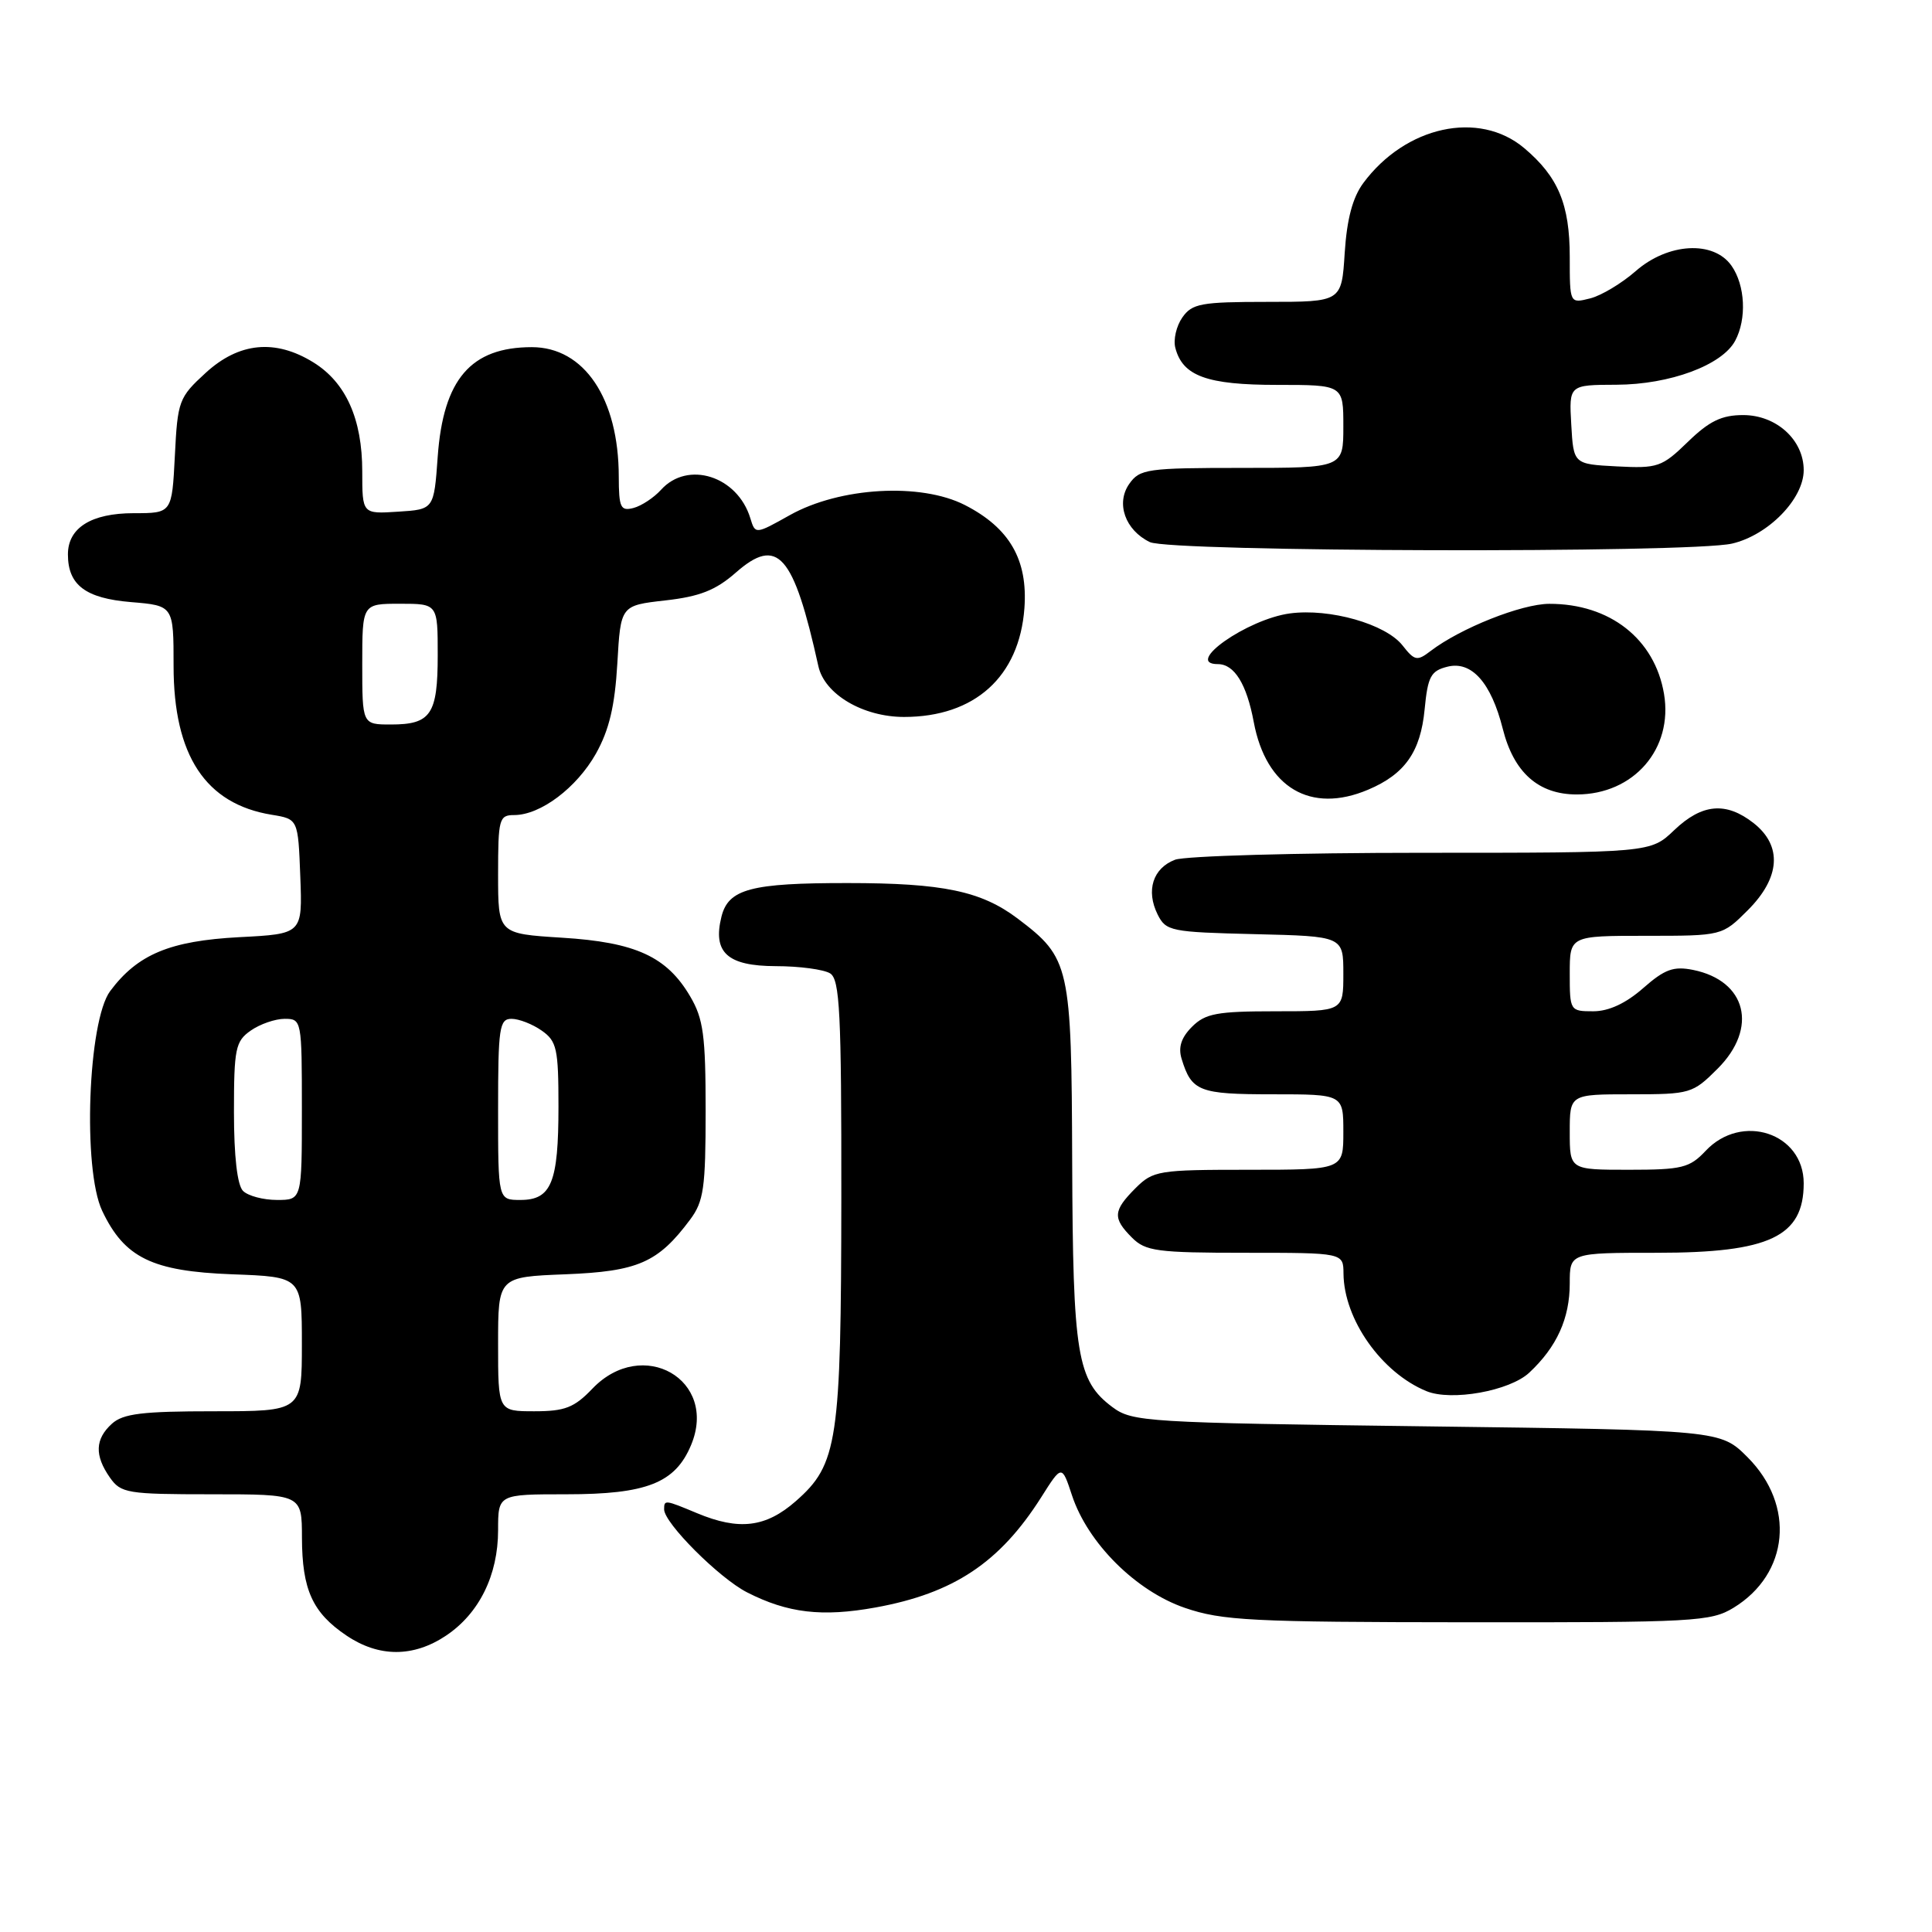 <?xml version="1.0" encoding="UTF-8" standalone="no"?>
<!DOCTYPE svg PUBLIC "-//W3C//DTD SVG 1.1//EN" "http://www.w3.org/Graphics/SVG/1.1/DTD/svg11.dtd" >
<svg xmlns="http://www.w3.org/2000/svg" xmlns:xlink="http://www.w3.org/1999/xlink" version="1.1" viewBox="0 0 256 256">
 <g >
 <path fill="currentColor"
d=" M 59.10 216.73 C 63.49 213.80 66.00 208.72 66.00 202.75 C 66.00 198.00 66.00 198.00 75.05 198.00 C 85.69 198.00 89.47 196.51 91.57 191.48 C 95.19 182.82 85.14 177.07 78.50 184.00 C 76.09 186.52 74.86 187.00 70.81 187.00 C 66.00 187.00 66.00 187.00 66.00 178.10 C 66.00 169.20 66.00 169.20 74.93 168.85 C 84.53 168.47 87.19 167.31 91.44 161.61 C 93.25 159.19 93.50 157.41 93.50 147.17 C 93.50 137.23 93.20 134.99 91.46 132.04 C 88.36 126.75 84.22 124.85 74.46 124.25 C 66.00 123.72 66.00 123.72 66.00 115.86 C 66.00 108.50 66.14 108.00 68.13 108.00 C 71.62 108.00 76.41 104.39 78.97 99.85 C 80.72 96.72 81.47 93.56 81.80 87.91 C 82.24 80.23 82.24 80.23 88.15 79.56 C 92.71 79.05 94.83 78.21 97.48 75.89 C 103.04 71.00 105.15 73.39 108.44 88.28 C 109.26 91.99 114.33 94.99 119.78 95.00 C 129.16 95.00 135.07 89.67 135.74 80.59 C 136.21 74.17 133.77 69.95 127.85 66.92 C 121.99 63.93 111.29 64.55 104.67 68.25 C 100.08 70.82 100.08 70.82 99.42 68.66 C 97.72 63.08 91.13 60.98 87.59 64.90 C 86.64 65.95 85.00 67.03 83.94 67.31 C 82.23 67.75 82.00 67.27 81.99 63.16 C 81.98 52.80 77.41 46.00 70.47 46.00 C 62.39 46.00 58.74 50.25 58.00 60.50 C 57.50 67.50 57.50 67.50 52.75 67.80 C 48.00 68.11 48.00 68.11 48.00 62.46 C 48.00 55.52 45.83 50.68 41.53 48.02 C 36.47 44.89 31.67 45.36 27.26 49.40 C 23.70 52.66 23.53 53.11 23.17 60.40 C 22.78 68.00 22.78 68.00 17.72 68.00 C 12.09 68.00 9.00 69.94 9.00 73.46 C 9.00 77.52 11.33 79.28 17.35 79.78 C 23.00 80.25 23.00 80.25 23.00 88.24 C 23.00 100.11 27.23 106.53 36.00 107.96 C 39.50 108.53 39.50 108.53 39.79 116.14 C 40.08 123.75 40.08 123.75 31.70 124.18 C 22.50 124.67 18.24 126.45 14.60 131.32 C 11.65 135.28 10.93 154.94 13.54 160.44 C 16.49 166.66 20.15 168.45 30.75 168.85 C 40.00 169.19 40.00 169.19 40.00 178.10 C 40.00 187.00 40.00 187.00 28.33 187.00 C 18.87 187.00 16.31 187.31 14.83 188.65 C 12.59 190.68 12.51 192.85 14.56 195.78 C 16.02 197.86 16.85 198.00 28.06 198.00 C 40.00 198.00 40.00 198.00 40.01 203.75 C 40.03 210.65 41.41 213.69 45.91 216.72 C 50.21 219.62 54.78 219.62 59.10 216.73 Z  M 229.70 213.04 C 237.07 208.54 237.92 199.46 231.56 193.09 C 227.97 189.50 227.97 189.50 189.06 189.00 C 151.77 188.52 150.03 188.41 147.39 186.44 C 142.72 182.95 142.16 179.55 142.07 154.00 C 141.98 127.86 141.78 126.96 134.84 121.71 C 130.01 118.07 124.94 117.01 112.32 117.01 C 99.51 117.00 96.52 117.79 95.60 121.45 C 94.41 126.21 96.37 128.00 102.79 128.02 C 105.93 128.02 109.17 128.46 110.00 128.98 C 111.28 129.79 111.50 134.20 111.48 158.72 C 111.45 191.05 111.01 194.03 105.45 198.91 C 101.47 202.40 97.93 202.83 92.35 200.50 C 88.09 198.72 88.00 198.71 88.00 200.00 C 88.00 201.81 95.30 209.11 98.98 210.99 C 104.38 213.75 108.93 214.28 116.01 213.00 C 126.37 211.12 132.47 207.06 137.97 198.39 C 140.70 194.07 140.70 194.07 142.05 198.16 C 144.14 204.47 150.51 210.82 157.00 213.05 C 161.94 214.74 165.78 214.94 194.50 214.96 C 224.51 214.99 226.70 214.87 229.70 213.04 Z  M 202.63 181.89 C 206.29 178.47 208.00 174.70 208.00 170.05 C 208.00 166.00 208.00 166.00 219.55 166.00 C 234.47 166.00 239.00 163.86 239.00 156.79 C 239.00 150.13 230.78 147.41 226.00 152.50 C 223.88 154.75 222.88 155.00 215.83 155.00 C 208.00 155.00 208.00 155.00 208.00 150.00 C 208.00 145.00 208.00 145.00 216.10 145.00 C 223.98 145.00 224.29 144.91 227.60 141.60 C 232.99 136.21 231.43 129.96 224.35 128.52 C 221.75 128.00 220.59 128.42 217.72 130.94 C 215.43 132.95 213.17 134.00 211.12 134.00 C 208.04 134.00 208.00 133.93 208.00 129.00 C 208.00 124.00 208.00 124.00 218.10 124.00 C 228.20 124.00 228.20 124.00 231.60 120.60 C 235.91 116.29 236.19 112.08 232.37 109.07 C 228.71 106.20 225.53 106.48 221.84 110.00 C 218.70 113.00 218.70 113.00 188.42 113.00 C 171.76 113.00 157.04 113.42 155.70 113.92 C 152.76 115.04 151.82 118.00 153.39 121.17 C 154.50 123.39 155.13 123.51 166.28 123.78 C 178.00 124.06 178.00 124.06 178.00 129.03 C 178.00 134.00 178.00 134.00 169.00 134.00 C 161.26 134.00 159.71 134.29 157.95 136.05 C 156.52 137.48 156.10 138.77 156.57 140.30 C 157.89 144.62 158.88 145.00 168.62 145.00 C 178.00 145.00 178.00 145.00 178.00 150.00 C 178.00 155.00 178.00 155.00 165.45 155.00 C 153.47 155.00 152.80 155.11 150.45 157.45 C 147.48 160.43 147.41 161.41 150.00 164.00 C 151.79 165.79 153.33 166.00 165.00 166.00 C 178.00 166.00 178.00 166.00 178.02 168.75 C 178.07 174.82 183.05 181.88 189.00 184.33 C 192.31 185.70 200.04 184.31 202.63 181.89 Z  M 181.28 104.64 C 186.16 102.58 188.23 99.62 188.77 94.00 C 189.19 89.63 189.59 88.89 191.80 88.34 C 194.99 87.54 197.58 90.45 199.12 96.55 C 200.58 102.37 203.85 105.27 208.93 105.27 C 216.48 105.27 221.72 99.23 220.49 91.94 C 219.26 84.66 213.31 79.99 205.28 80.01 C 201.61 80.02 193.51 83.24 189.55 86.27 C 187.78 87.63 187.44 87.56 185.84 85.52 C 183.60 82.68 176.20 80.58 170.93 81.28 C 165.26 82.04 156.79 88.00 161.38 88.00 C 163.56 88.00 165.19 90.64 166.13 95.68 C 167.76 104.38 173.66 107.87 181.28 104.64 Z  M 229.50 72.03 C 234.30 70.92 239.00 66.11 239.00 62.30 C 239.00 58.29 235.38 55.00 230.98 55.00 C 228.13 55.00 226.49 55.79 223.65 58.55 C 220.21 61.89 219.66 62.08 214.25 61.80 C 208.50 61.50 208.50 61.50 208.20 56.25 C 207.90 51.00 207.90 51.00 214.20 50.98 C 221.27 50.95 228.19 48.39 229.92 45.15 C 231.47 42.26 231.25 37.81 229.44 35.22 C 227.07 31.83 221.02 32.17 216.73 35.93 C 214.89 37.54 212.18 39.17 210.70 39.54 C 208.00 40.22 208.00 40.22 208.00 34.06 C 208.00 27.07 206.47 23.42 201.96 19.62 C 195.97 14.58 186.24 16.70 180.64 24.26 C 179.23 26.17 178.47 29.03 178.18 33.51 C 177.77 40.00 177.77 40.00 167.94 40.00 C 159.14 40.00 157.96 40.22 156.67 42.06 C 155.87 43.20 155.45 45.01 155.74 46.10 C 156.71 49.83 159.92 51.00 169.22 51.00 C 178.00 51.00 178.00 51.00 178.00 56.50 C 178.00 62.00 178.00 62.00 164.56 62.00 C 152.00 62.00 151.02 62.14 149.63 64.12 C 147.83 66.68 149.09 70.25 152.36 71.83 C 155.08 73.14 223.90 73.32 229.50 72.03 Z  M 32.20 157.80 C 31.44 157.04 31.00 153.21 31.00 147.36 C 31.00 138.94 31.20 137.97 33.22 136.56 C 34.44 135.70 36.47 135.00 37.72 135.00 C 39.97 135.00 40.00 135.18 40.00 147.00 C 40.00 159.00 40.00 159.00 36.70 159.00 C 34.88 159.00 32.86 158.46 32.20 157.80 Z  M 66.00 147.00 C 66.00 136.17 66.17 135.00 67.78 135.00 C 68.76 135.00 70.56 135.70 71.78 136.56 C 73.78 137.96 74.00 138.96 74.00 146.62 C 74.00 156.70 73.06 159.00 68.96 159.00 C 66.00 159.00 66.00 159.00 66.00 147.00 Z  M 48.00 88.00 C 48.00 80.00 48.00 80.00 53.00 80.00 C 58.00 80.00 58.00 80.00 58.00 86.80 C 58.00 94.67 57.10 96.00 51.80 96.00 C 48.00 96.00 48.00 96.00 48.00 88.00 Z "/>
</g>
</svg>